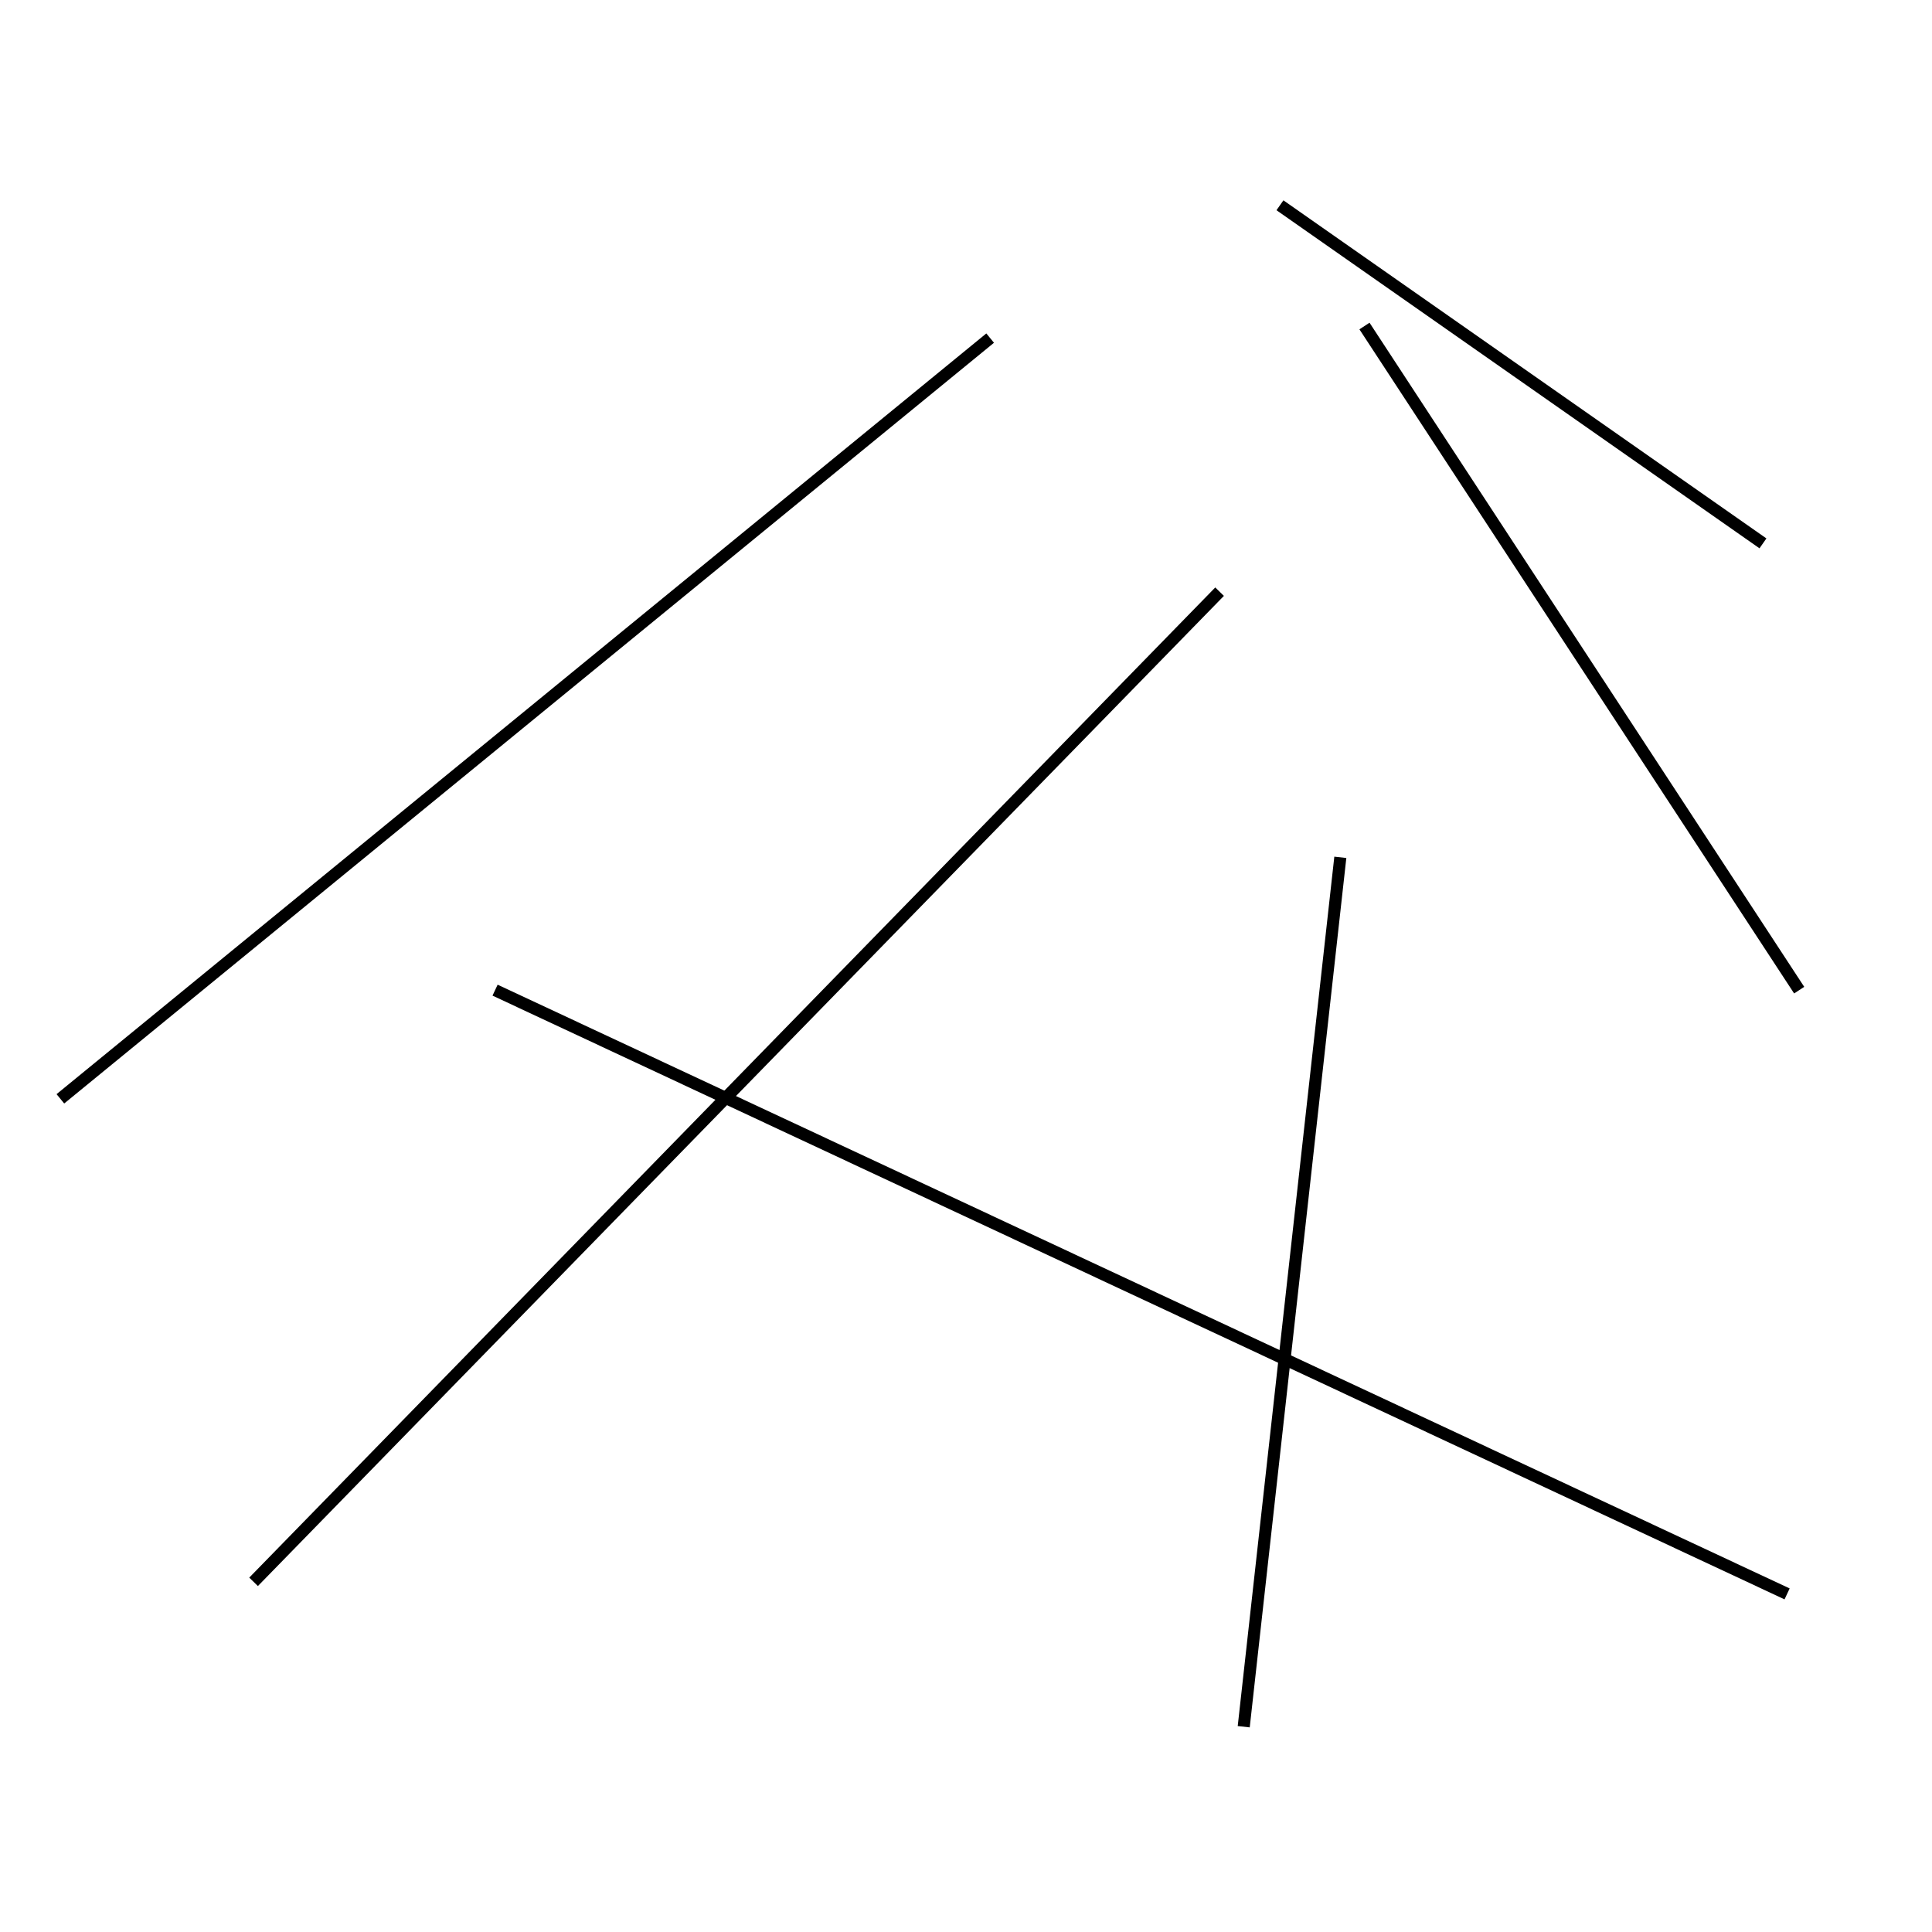 <?xml version="1.0" encoding="utf-8" ?>
<svg baseProfile="full" height="160" version="1.1" width="160" xmlns="http://www.w3.org/2000/svg" xmlns:ev="http://www.w3.org/2001/xml-events" xmlns:xlink="http://www.w3.org/1999/xlink"><defs /><line stroke="black" stroke-width="1" x1="101" x2="21" y1="49" y2="131" /><line stroke="black" stroke-width="1" x1="113" x2="149" y1="27" y2="82" /><line stroke="black" stroke-width="1" x1="111" x2="103" y1="71" y2="143" /><line stroke="black" stroke-width="1" x1="106" x2="146" y1="17" y2="45" /><line stroke="black" stroke-width="1" x1="41" x2="148" y1="82" y2="132" /><line stroke="black" stroke-width="1" x1="5" x2="82" y1="91" y2="28" /></svg>